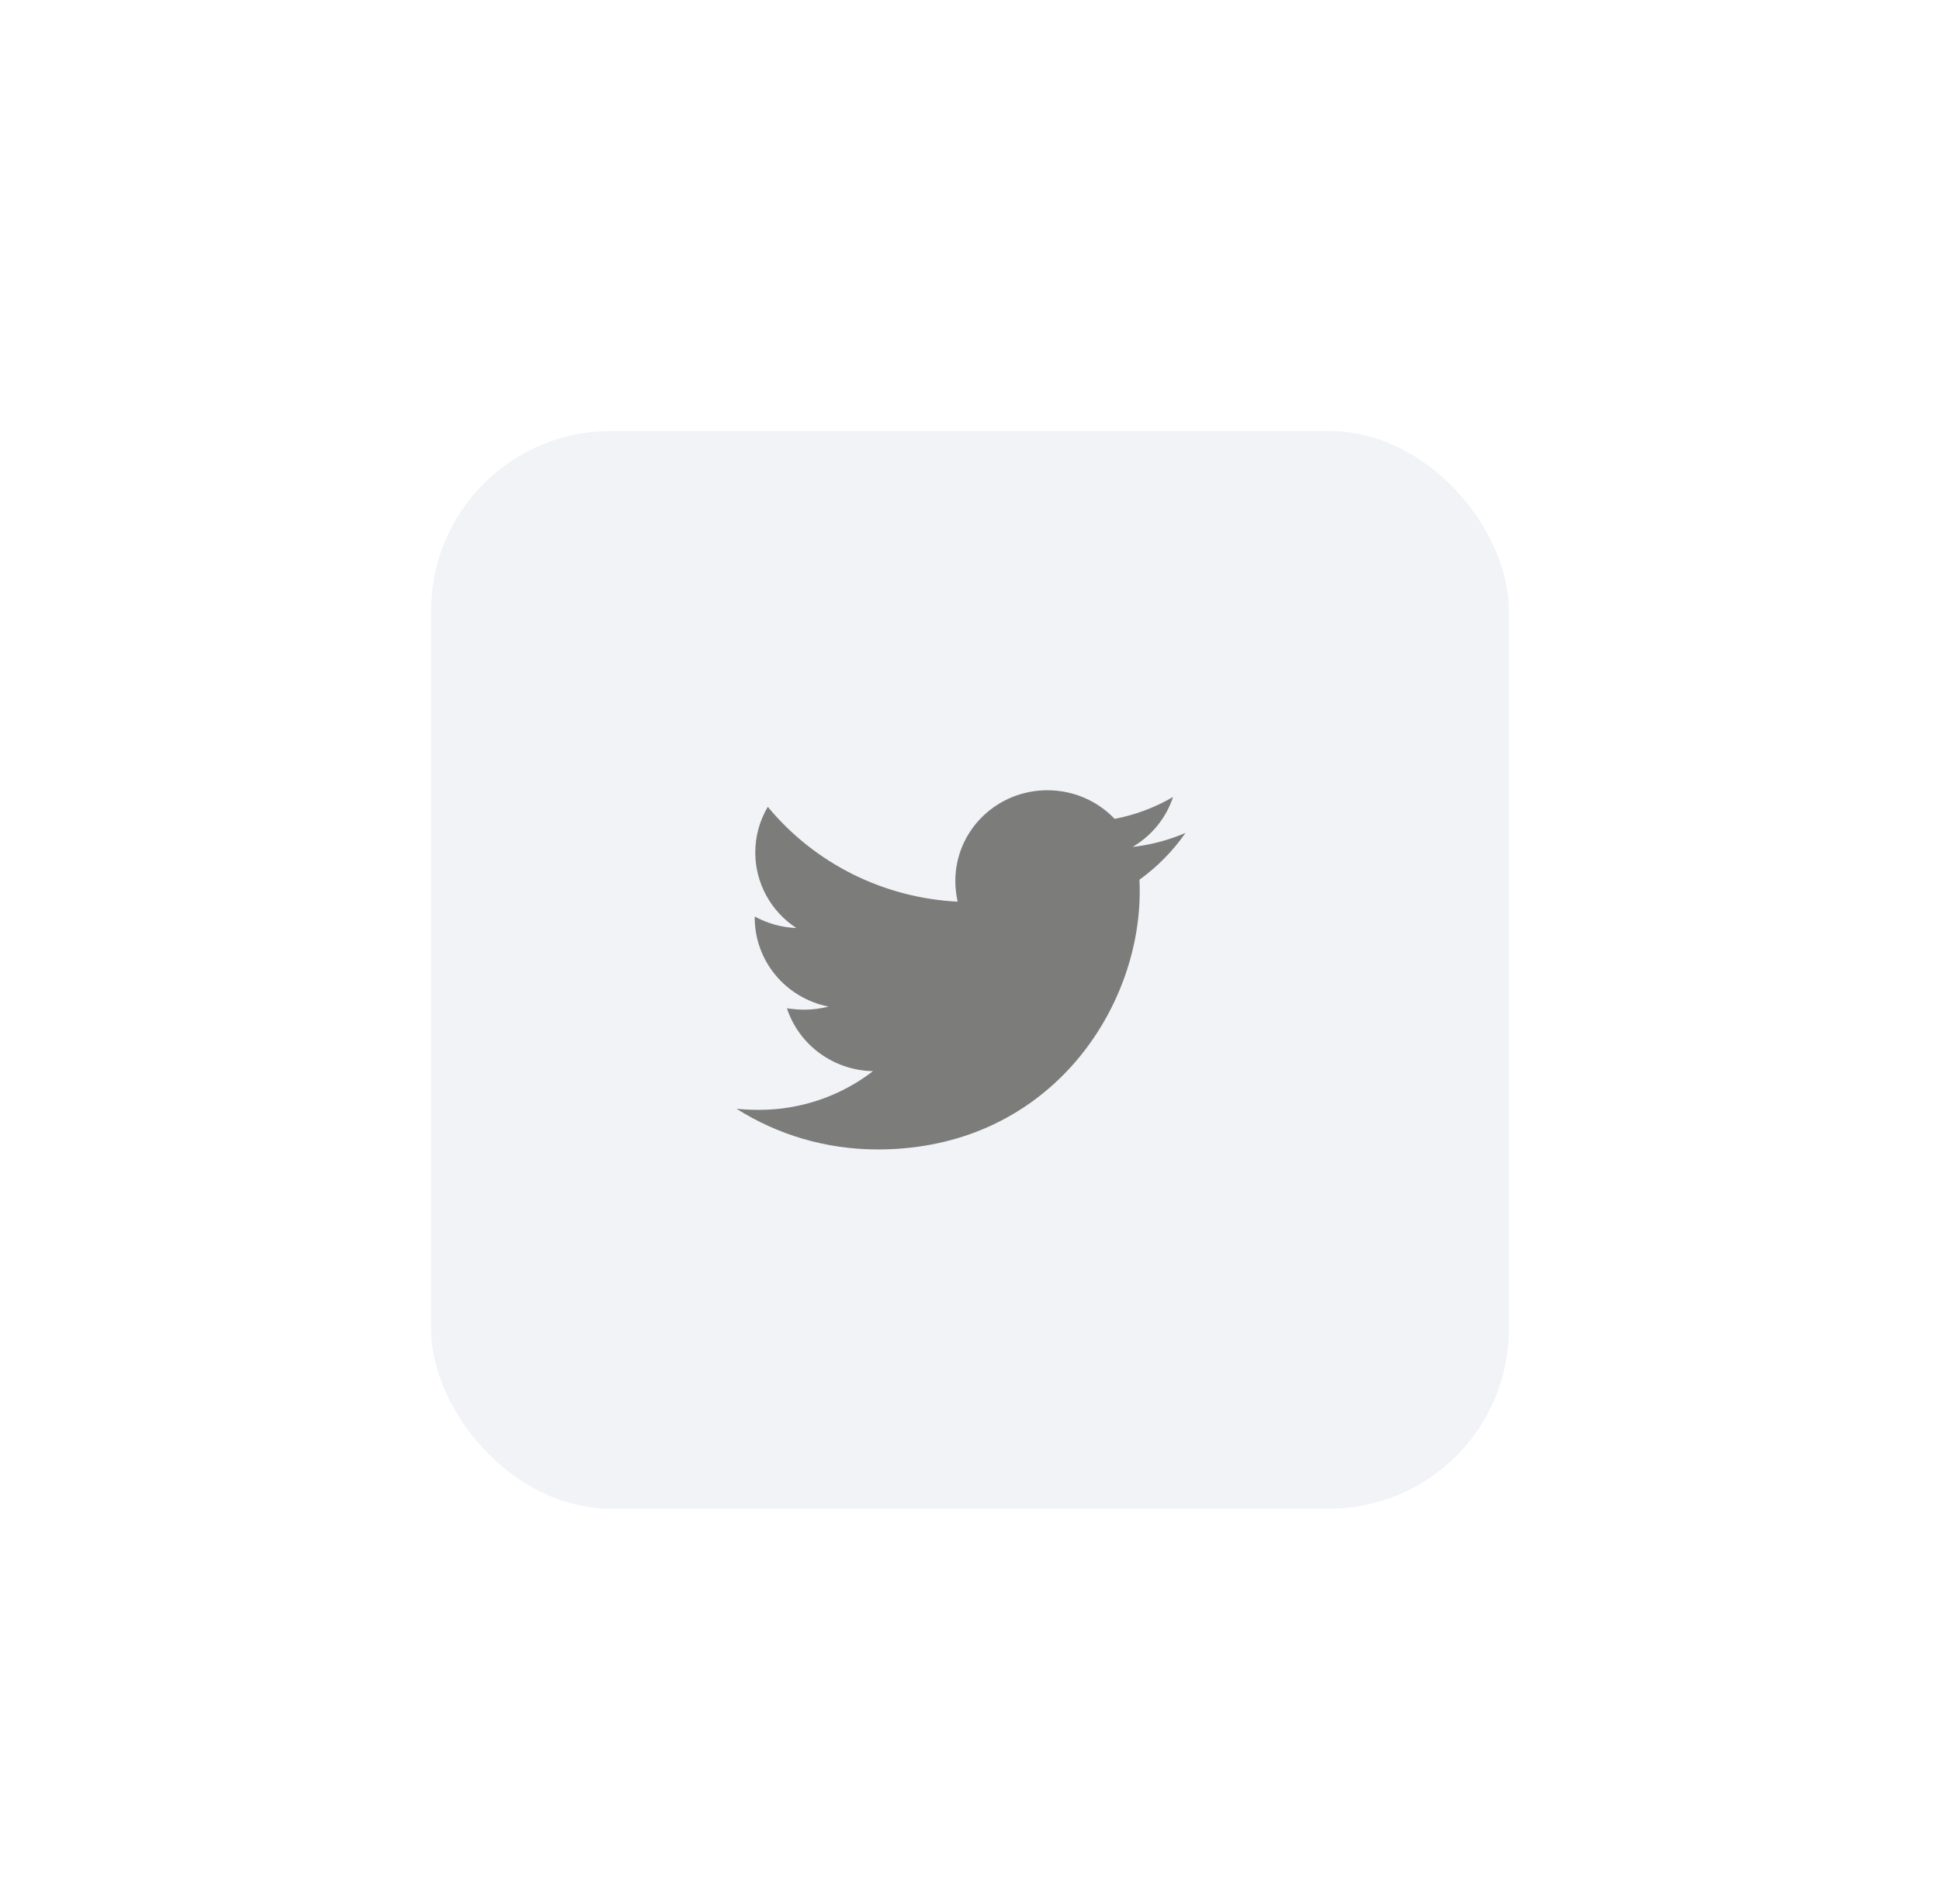 <svg width="108" height="106" viewBox="0 0 108 106" fill="none" xmlns="http://www.w3.org/2000/svg">
<g filter="url(#filter0_dd)">
<rect x="24" y="24" width="60" height="60" rx="10" fill="#F1F3F6"/>
<path d="M63.432 48.984C63.448 49.204 63.448 49.422 63.448 49.64C63.448 56.312 58.292 64 48.869 64C45.966 64 43.27 63.172 41 61.733C41.412 61.78 41.809 61.796 42.238 61.796C44.544 61.801 46.785 61.042 48.6 59.64C47.53 59.621 46.494 59.273 45.635 58.646C44.776 58.018 44.137 57.142 43.808 56.14C44.124 56.186 44.442 56.218 44.776 56.218C45.235 56.218 45.697 56.155 46.125 56.046C44.965 55.815 43.921 55.196 43.172 54.293C42.423 53.39 42.015 52.259 42.016 51.093V51.03C42.7 51.405 43.492 51.639 44.332 51.671C43.628 51.21 43.052 50.586 42.653 49.852C42.254 49.119 42.046 48.3 42.047 47.468C42.047 46.531 42.3 45.672 42.744 44.922C44.032 46.482 45.638 47.758 47.458 48.668C49.278 49.578 51.272 50.101 53.31 50.203C53.232 49.828 53.183 49.438 53.183 49.047C53.183 48.384 53.315 47.728 53.573 47.115C53.83 46.503 54.207 45.946 54.683 45.477C55.159 45.009 55.724 44.637 56.346 44.383C56.968 44.13 57.634 44 58.307 44C59.783 44 61.115 44.609 62.051 45.594C63.199 45.375 64.299 44.963 65.303 44.375C64.921 45.541 64.12 46.53 63.05 47.156C64.067 47.042 65.062 46.778 66 46.374C65.299 47.381 64.431 48.263 63.432 48.984Z" fill="#7C7C7B"/>
</g>
<defs>
<filter id="filter0_dd" x="0" y="0" width="108" height="108" filterUnits="userSpaceOnUse" color-interpolation-filters="sRGB">
<feFlood flood-opacity="0" result="BackgroundImageFix"/>
<feColorMatrix in="SourceAlpha" type="matrix" values="0 0 0 0 0 0 0 0 0 0 0 0 0 0 0 0 0 0 127 0"/>
<feOffset dx="-8" dy="-8"/>
<feGaussianBlur stdDeviation="8"/>
<feColorMatrix type="matrix" values="0 0 0 0 1 0 0 0 0 1 0 0 0 0 1 0 0 0 1 0"/>
<feBlend mode="normal" in2="BackgroundImageFix" result="effect1_dropShadow"/>
<feColorMatrix in="SourceAlpha" type="matrix" values="0 0 0 0 0 0 0 0 0 0 0 0 0 0 0 0 0 0 127 0"/>
<feOffset dx="8" dy="8"/>
<feGaussianBlur stdDeviation="8"/>
<feColorMatrix type="matrix" values="0 0 0 0 0.816 0 0 0 0 0.816 0 0 0 0 0.816 0 0 0 0.5 0"/>
<feBlend mode="normal" in2="effect1_dropShadow" result="effect2_dropShadow"/>
<feBlend mode="normal" in="SourceGraphic" in2="effect2_dropShadow" result="shape"/>
</filter>
</defs>
</svg>
